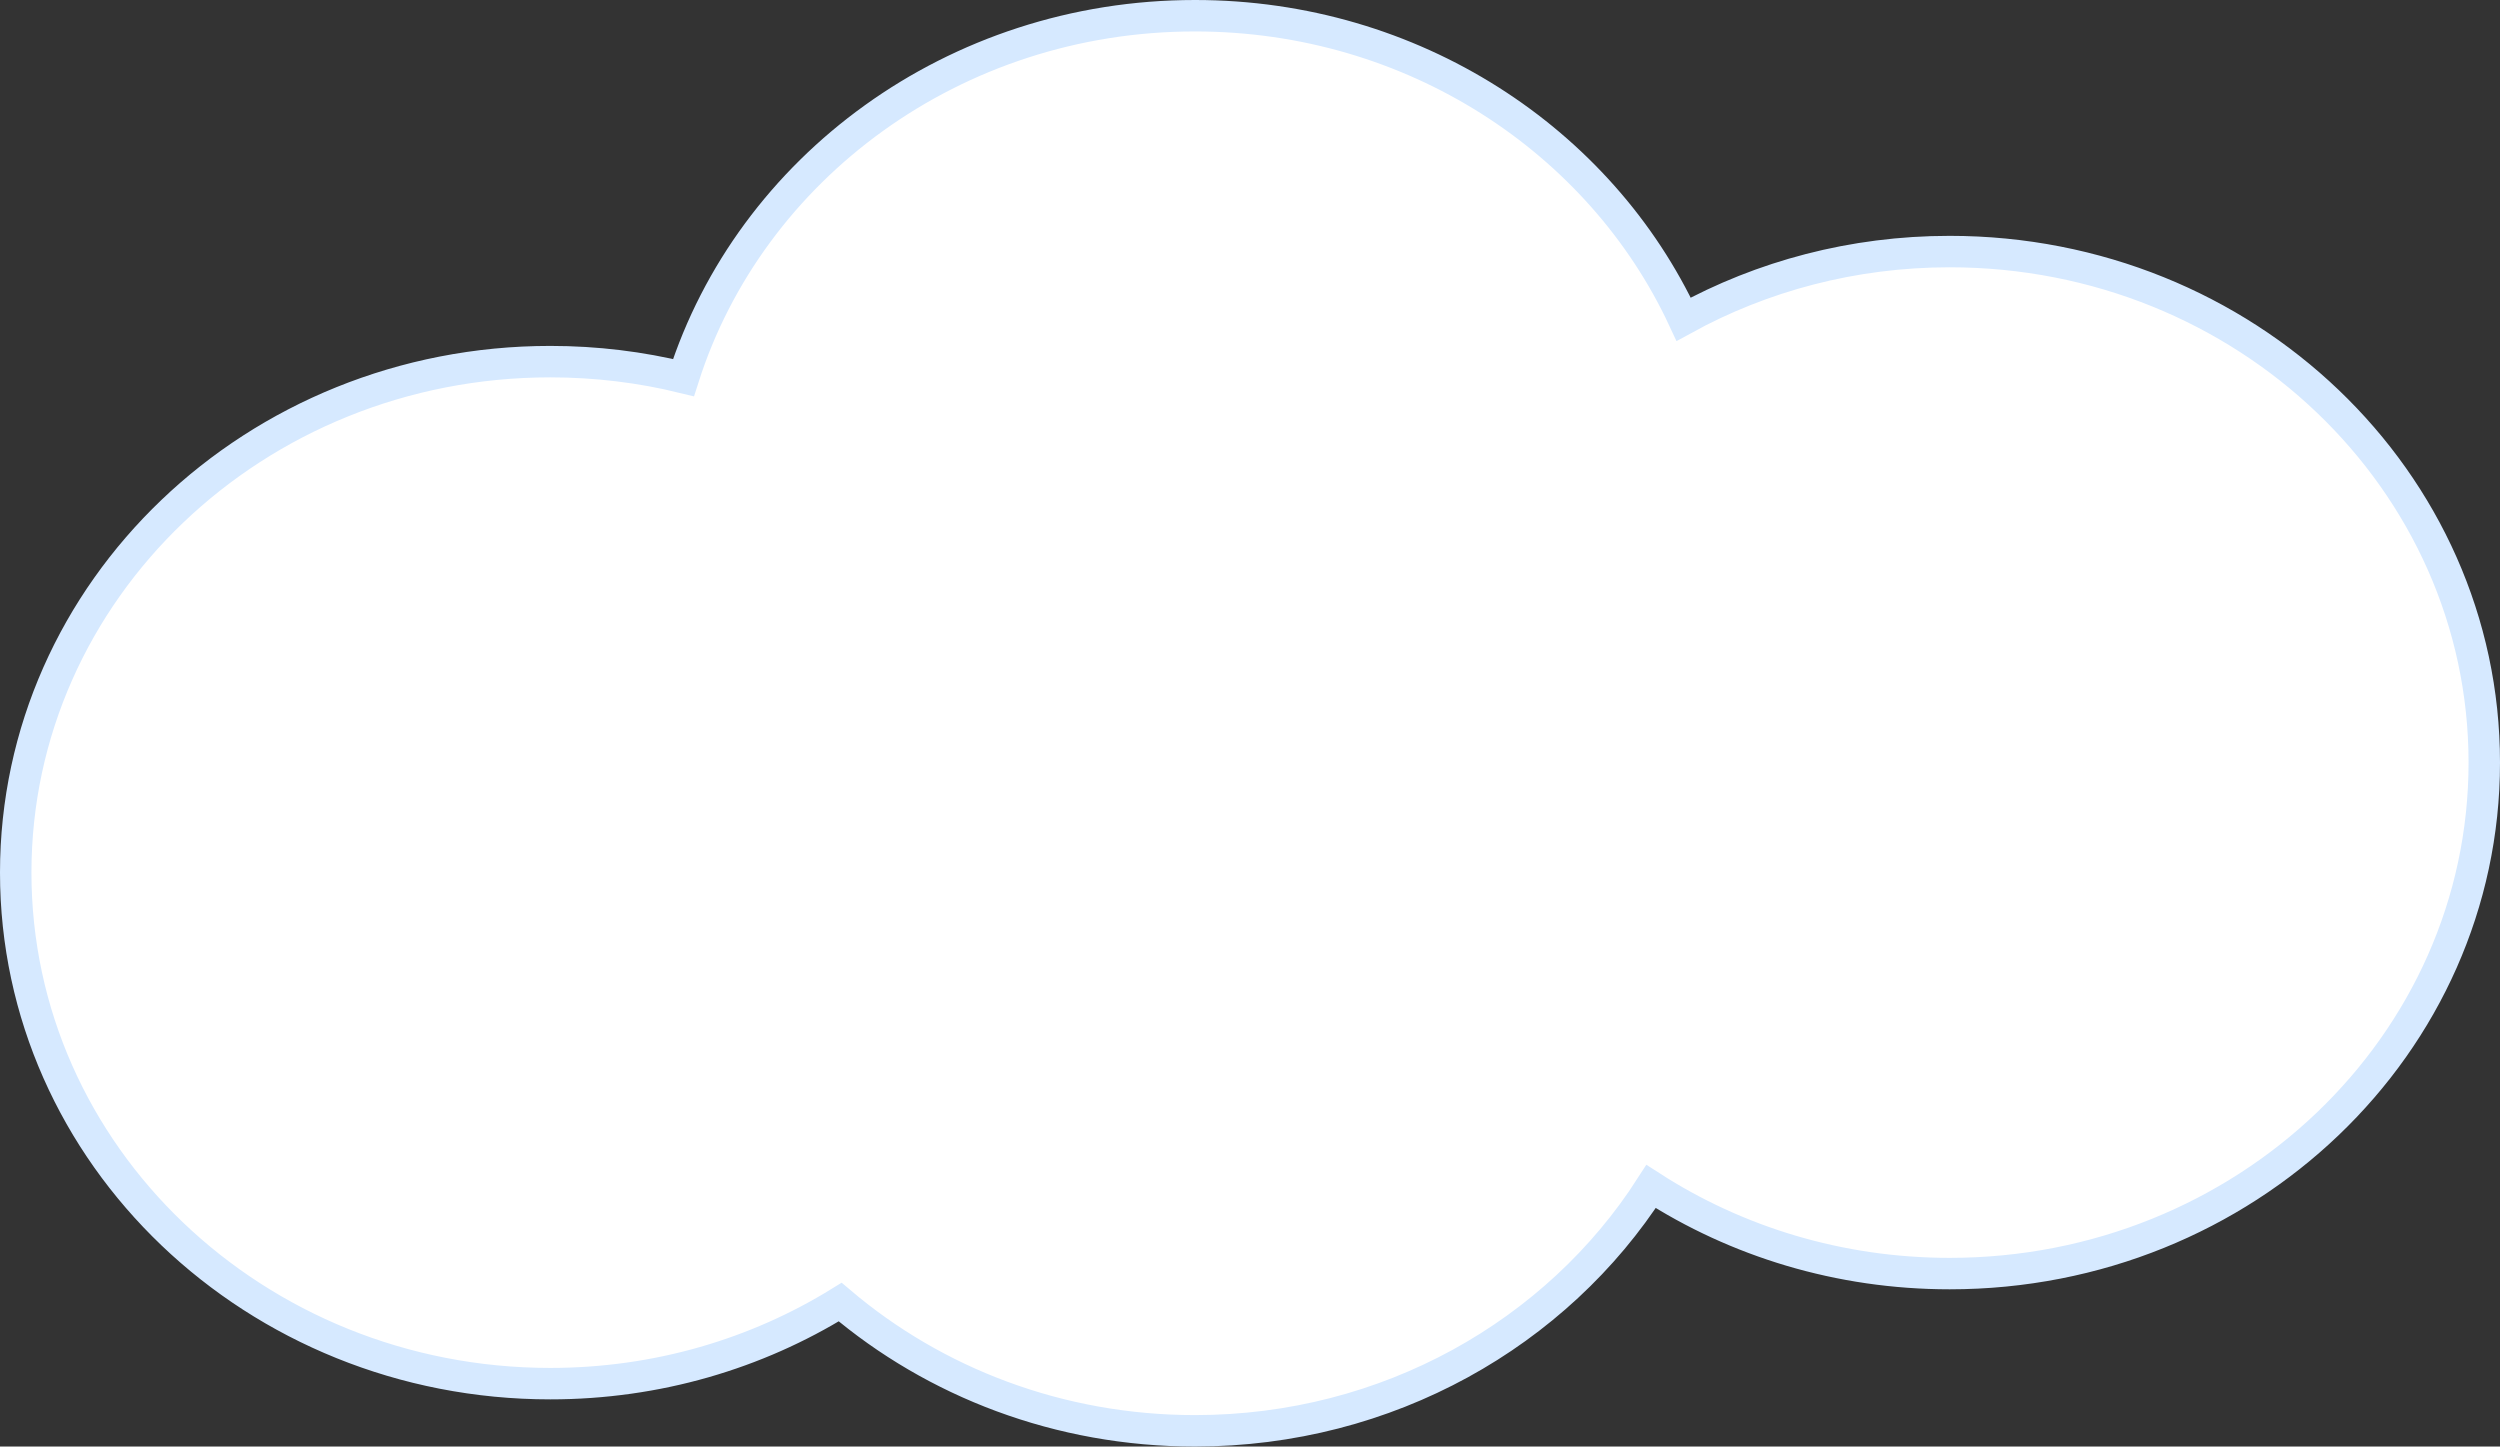 <?xml version="1.0" encoding="UTF-8" standalone="no"?>
<svg width="159px" height="92px" viewBox="0 0 159 92" version="1.1" xmlns="http://www.w3.org/2000/svg" xmlns:xlink="http://www.w3.org/1999/xlink" xmlns:sketch="http://www.bohemiancoding.com/sketch/ns">
    <rect x="0" y="0" width="159" height="92" fill="#333333" stroke="none"/>
    <!-- Generator: Sketch 3.5.1 (25234) - http://www.bohemiancoding.com/sketch -->
    <title>Oval 15</title>
    <desc>Created with Sketch.</desc>
    <defs></defs>
    <g id="Page-1" stroke="none" stroke-width="1" fill="none" fill-rule="evenodd" sketch:type="MSPage">
        <path d="M107.08,20.304 C101.787,8.93 89.863,1 76,1 C60.674,1 47.716,10.694 43.47,24.017 C40.762,23.353 37.924,23 35,23 C16.222,23 1,37.551 1,55.5 C1,73.449 16.222,88 35,88 C41.795,88 48.125,86.094 53.436,82.812 C59.439,87.906 67.341,91 76,91 C88.275,91 99.031,84.782 105.008,75.461 C110.431,78.958 116.966,81 124,81 C142.778,81 158,66.449 158,48.5 C158,30.551 142.778,16 124,16 C117.84,16 112.063,17.566 107.08,20.304 Z" id="Oval-15" stroke="#D6E9FF" stroke-width="2" fill="#FFFFFF" sketch:type="MSShapeGroup"></path>
    </g>
</svg>